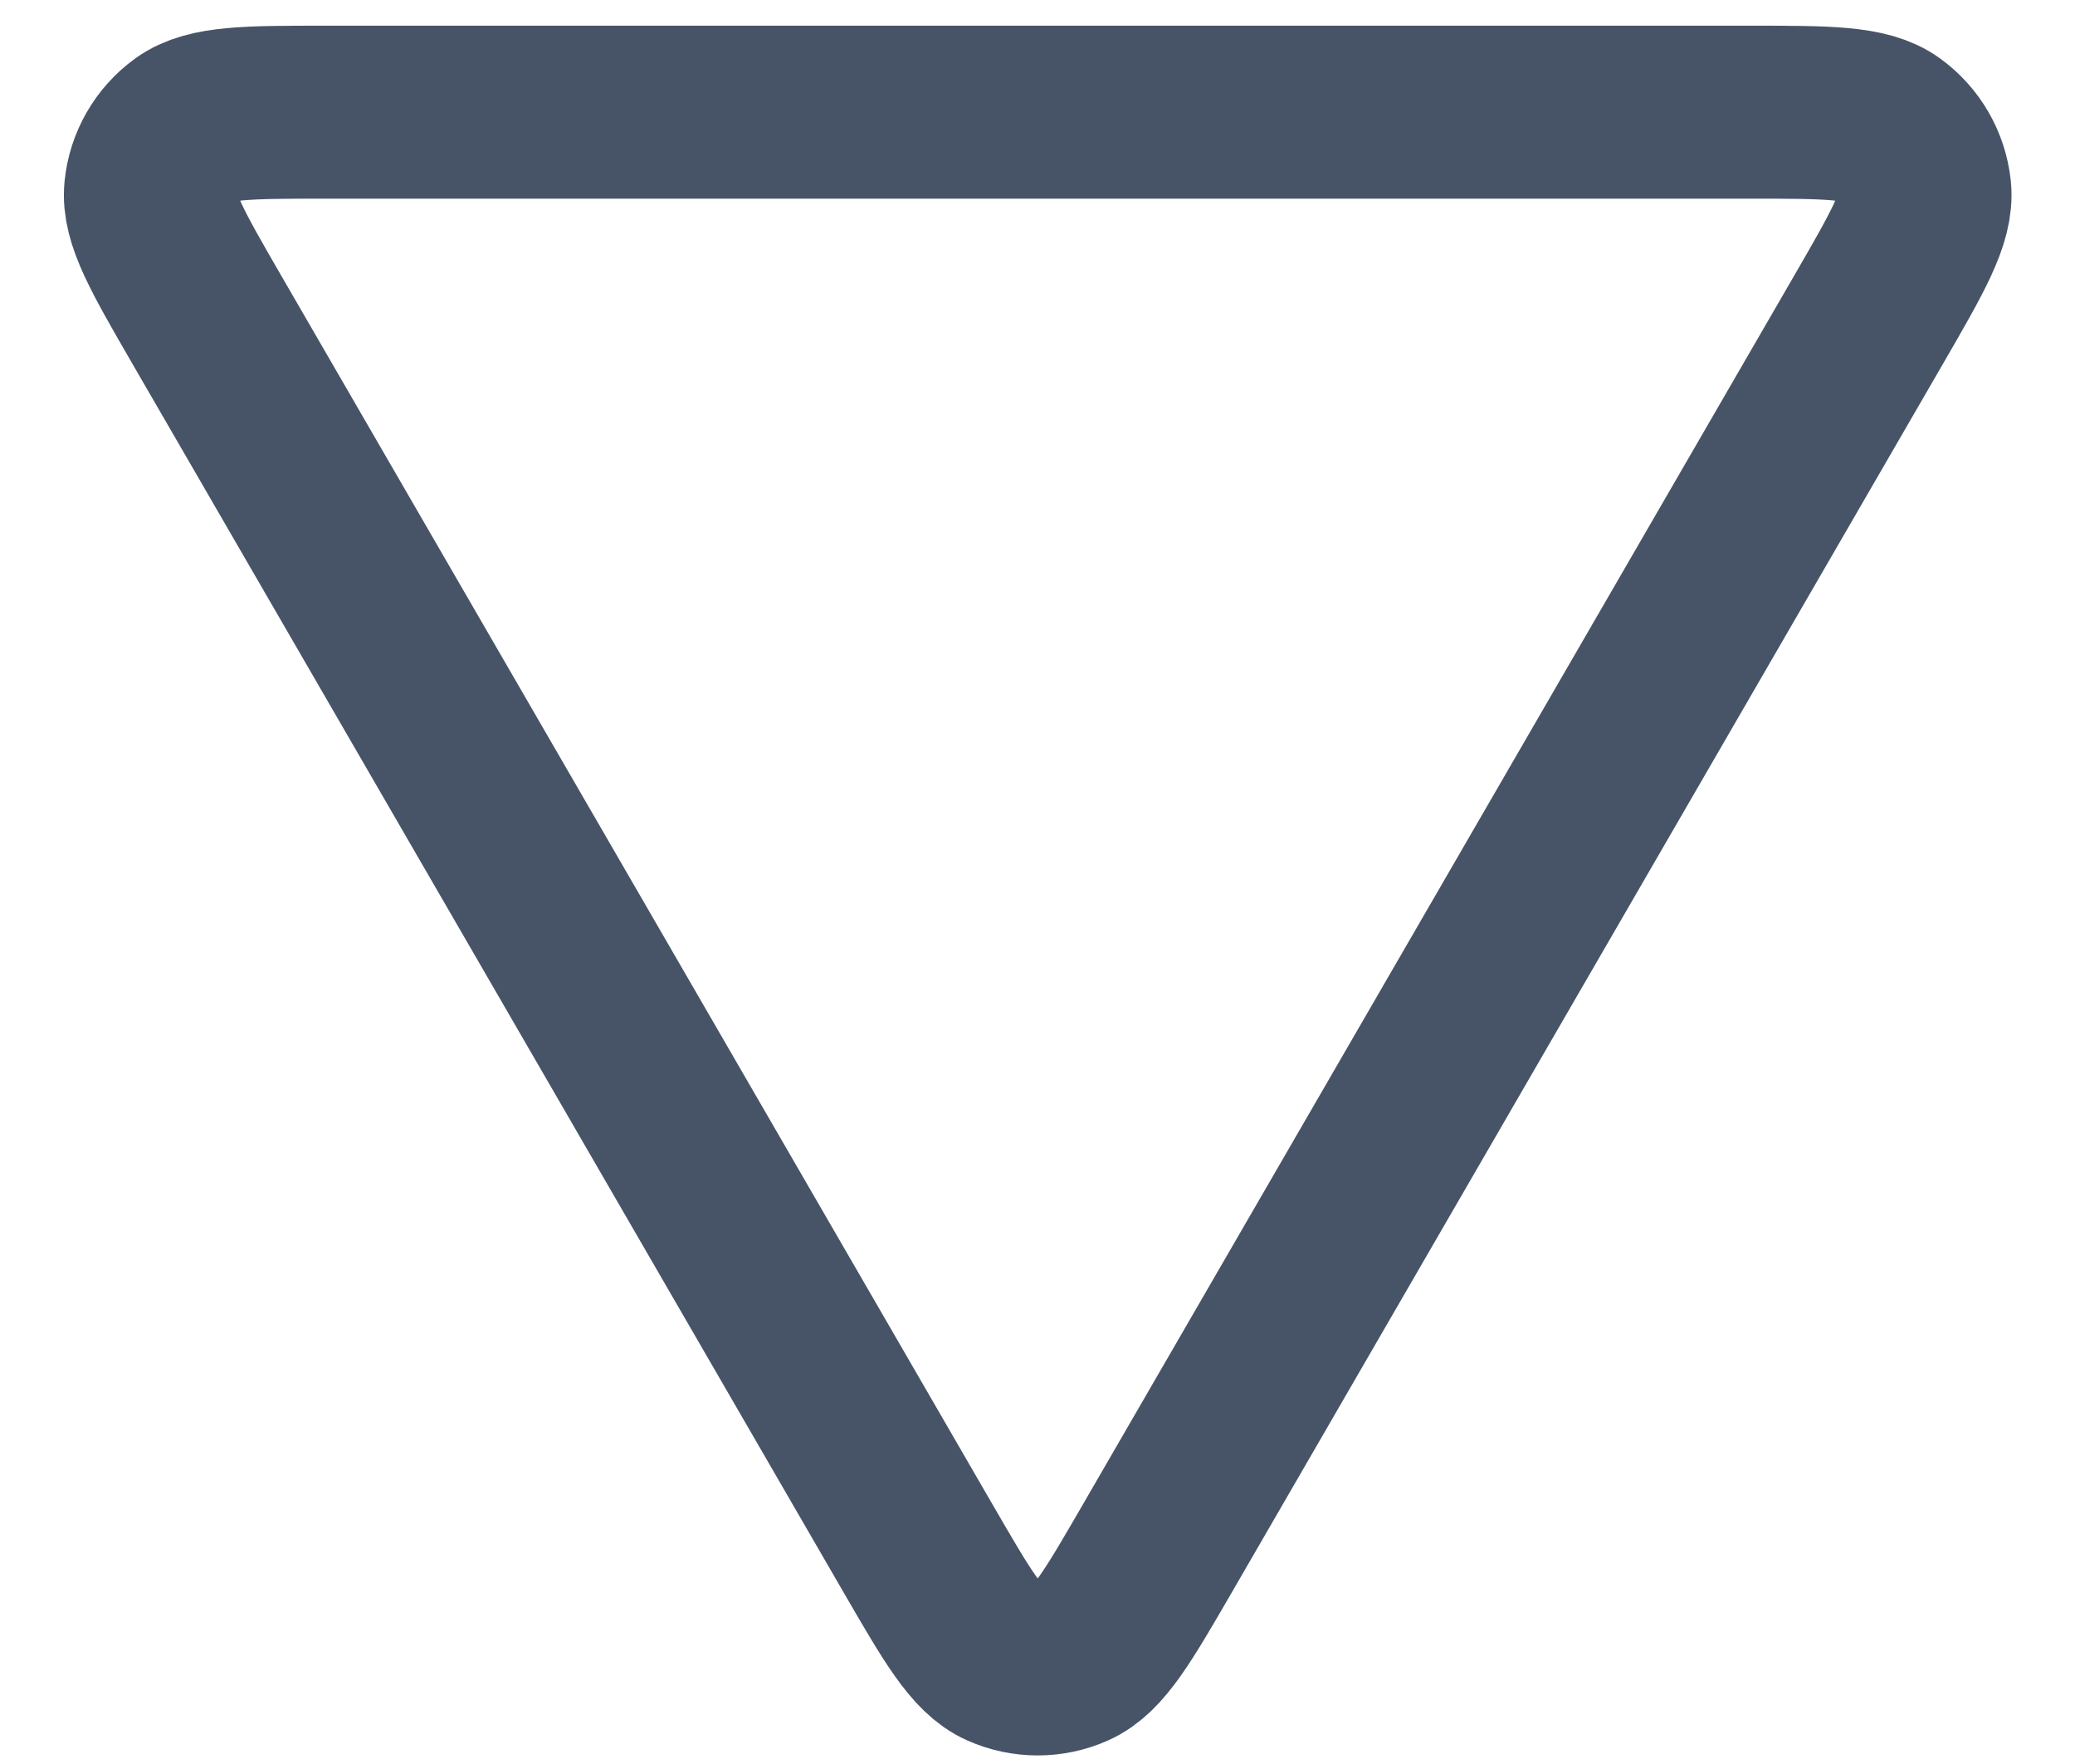 <svg width="20" height="17" viewBox="0 0 20 17" fill="none" xmlns="http://www.w3.org/2000/svg">
<path d="M18.01 3.082L11.156 14.921C10.777 15.575 10.588 15.902 10.34 16.012C10.125 16.108 9.879 16.108 9.663 16.012C9.416 15.902 9.227 15.575 8.848 14.921L1.994 3.082C1.614 2.425 1.424 2.097 1.452 1.827C1.476 1.592 1.599 1.379 1.79 1.24C2.01 1.081 2.389 1.081 3.148 1.081L16.856 1.081C17.615 1.081 17.994 1.081 18.213 1.24C18.404 1.379 18.527 1.592 18.552 1.827C18.58 2.097 18.39 2.425 18.01 3.082Z" stroke="#475467" stroke-width="1.667" stroke-linecap="round" stroke-linejoin="round"/>
</svg>
